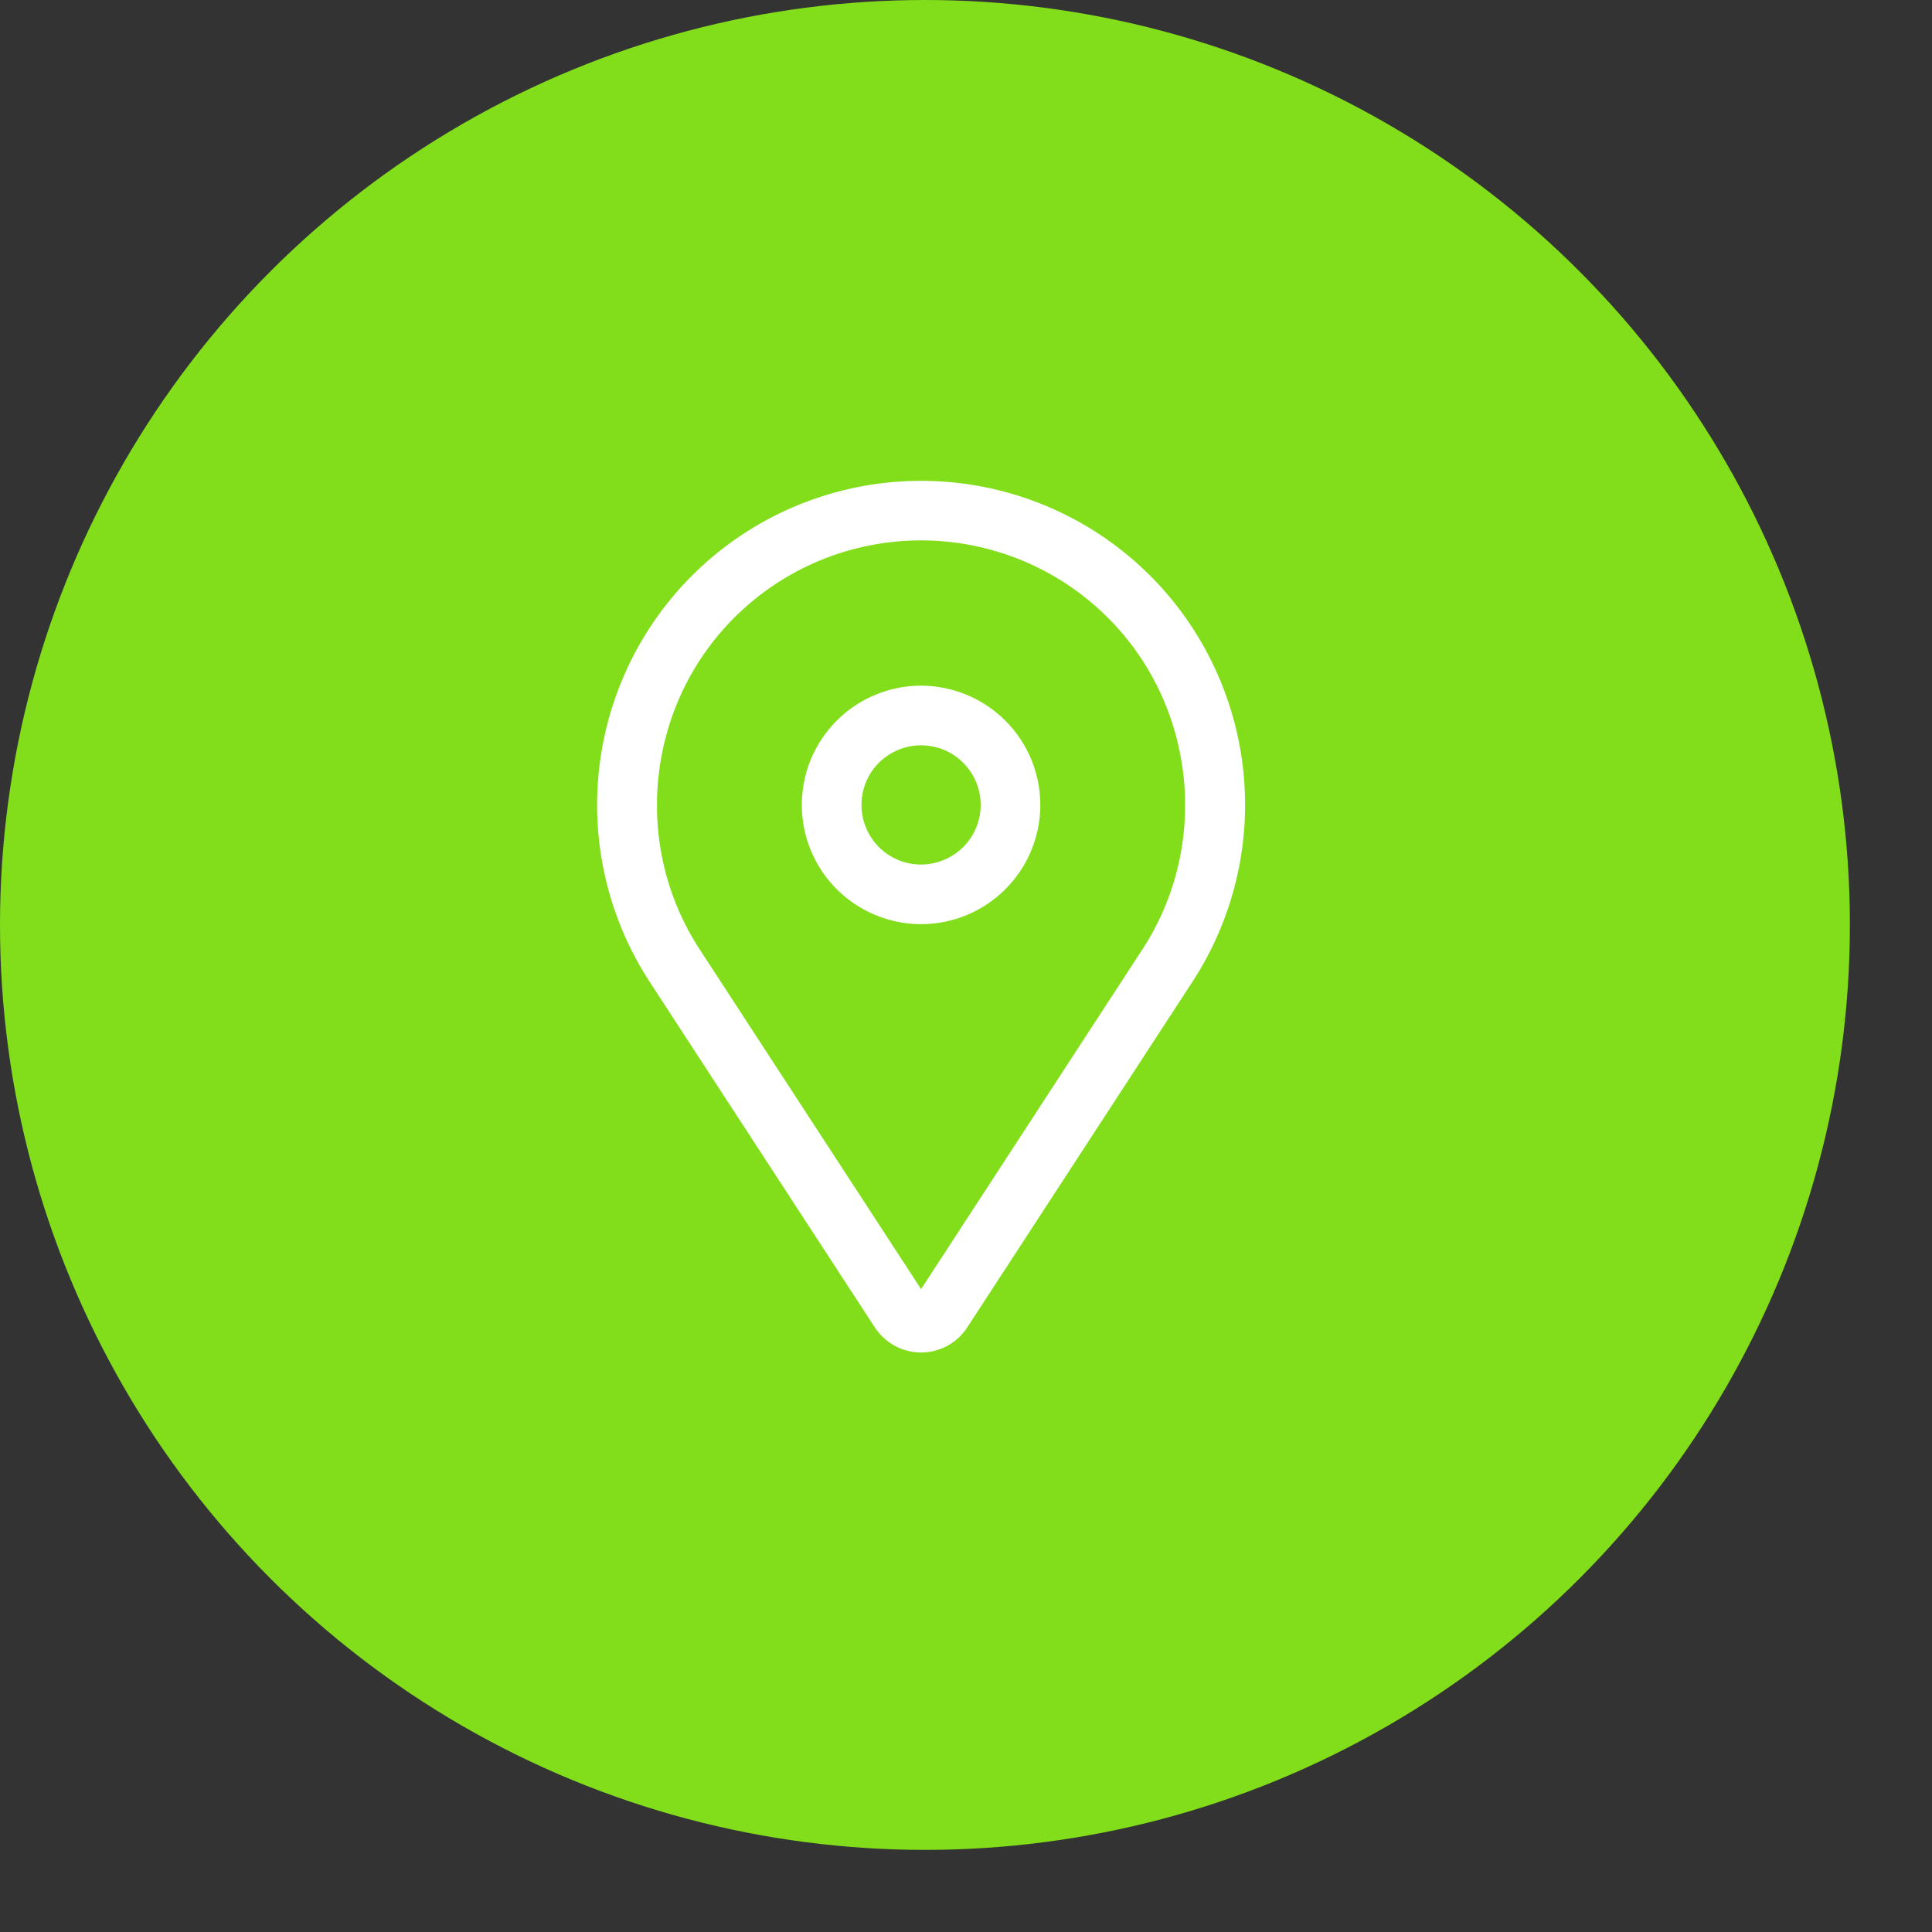 <svg width="20" height="20" viewBox="0 0 20 20" fill="none" xmlns="http://www.w3.org/2000/svg">
<rect x="0" y="0" width="20" height="20" fill="#333333" stroke="none"/>
<circle cx="9.575" cy="9.575" r="9.575" fill="#82DE1B"/>
<path d="M9.535 7.098C9.291 7.098 9.052 7.171 8.849 7.306C8.646 7.442 8.488 7.635 8.394 7.86C8.301 8.086 8.277 8.334 8.324 8.573C8.372 8.813 8.489 9.033 8.662 9.205C8.835 9.378 9.055 9.495 9.294 9.543C9.533 9.591 9.782 9.566 10.007 9.473C10.233 9.379 10.425 9.221 10.561 9.018C10.697 8.815 10.769 8.577 10.769 8.332C10.769 8.005 10.639 7.691 10.407 7.46C10.176 7.229 9.862 7.099 9.535 7.098ZM9.535 8.95C9.413 8.95 9.293 8.913 9.192 8.846C9.09 8.778 9.011 8.681 8.965 8.569C8.918 8.456 8.906 8.332 8.93 8.212C8.953 8.092 9.012 7.982 9.098 7.896C9.185 7.81 9.295 7.751 9.414 7.727C9.534 7.703 9.658 7.716 9.771 7.762C9.884 7.809 9.98 7.888 10.048 7.99C10.116 8.091 10.152 8.21 10.152 8.332C10.152 8.496 10.087 8.653 9.971 8.769C9.855 8.884 9.698 8.949 9.535 8.95Z" fill="white"/>
<path d="M11.906 5.959C11.32 5.373 10.537 5.025 9.709 4.982C8.881 4.939 8.066 5.204 7.422 5.726C6.778 6.248 6.351 6.991 6.222 7.81C6.093 8.629 6.272 9.467 6.724 10.162L9.056 13.741C9.108 13.821 9.179 13.886 9.263 13.932C9.346 13.977 9.44 14.001 9.535 14.001C9.63 14.001 9.723 13.977 9.807 13.932C9.891 13.886 9.961 13.821 10.013 13.741L12.345 10.162C12.765 9.517 12.951 8.748 12.871 7.983C12.791 7.218 12.45 6.503 11.906 5.959ZM11.828 9.825L9.535 13.345L7.241 9.825C6.539 8.747 6.69 7.305 7.599 6.396C7.854 6.141 8.155 5.94 8.487 5.802C8.819 5.665 9.175 5.594 9.535 5.594C9.894 5.594 10.25 5.665 10.582 5.802C10.914 5.94 11.216 6.141 11.47 6.396C12.38 7.305 12.53 8.747 11.828 9.825Z" fill="white"/>
</svg>
